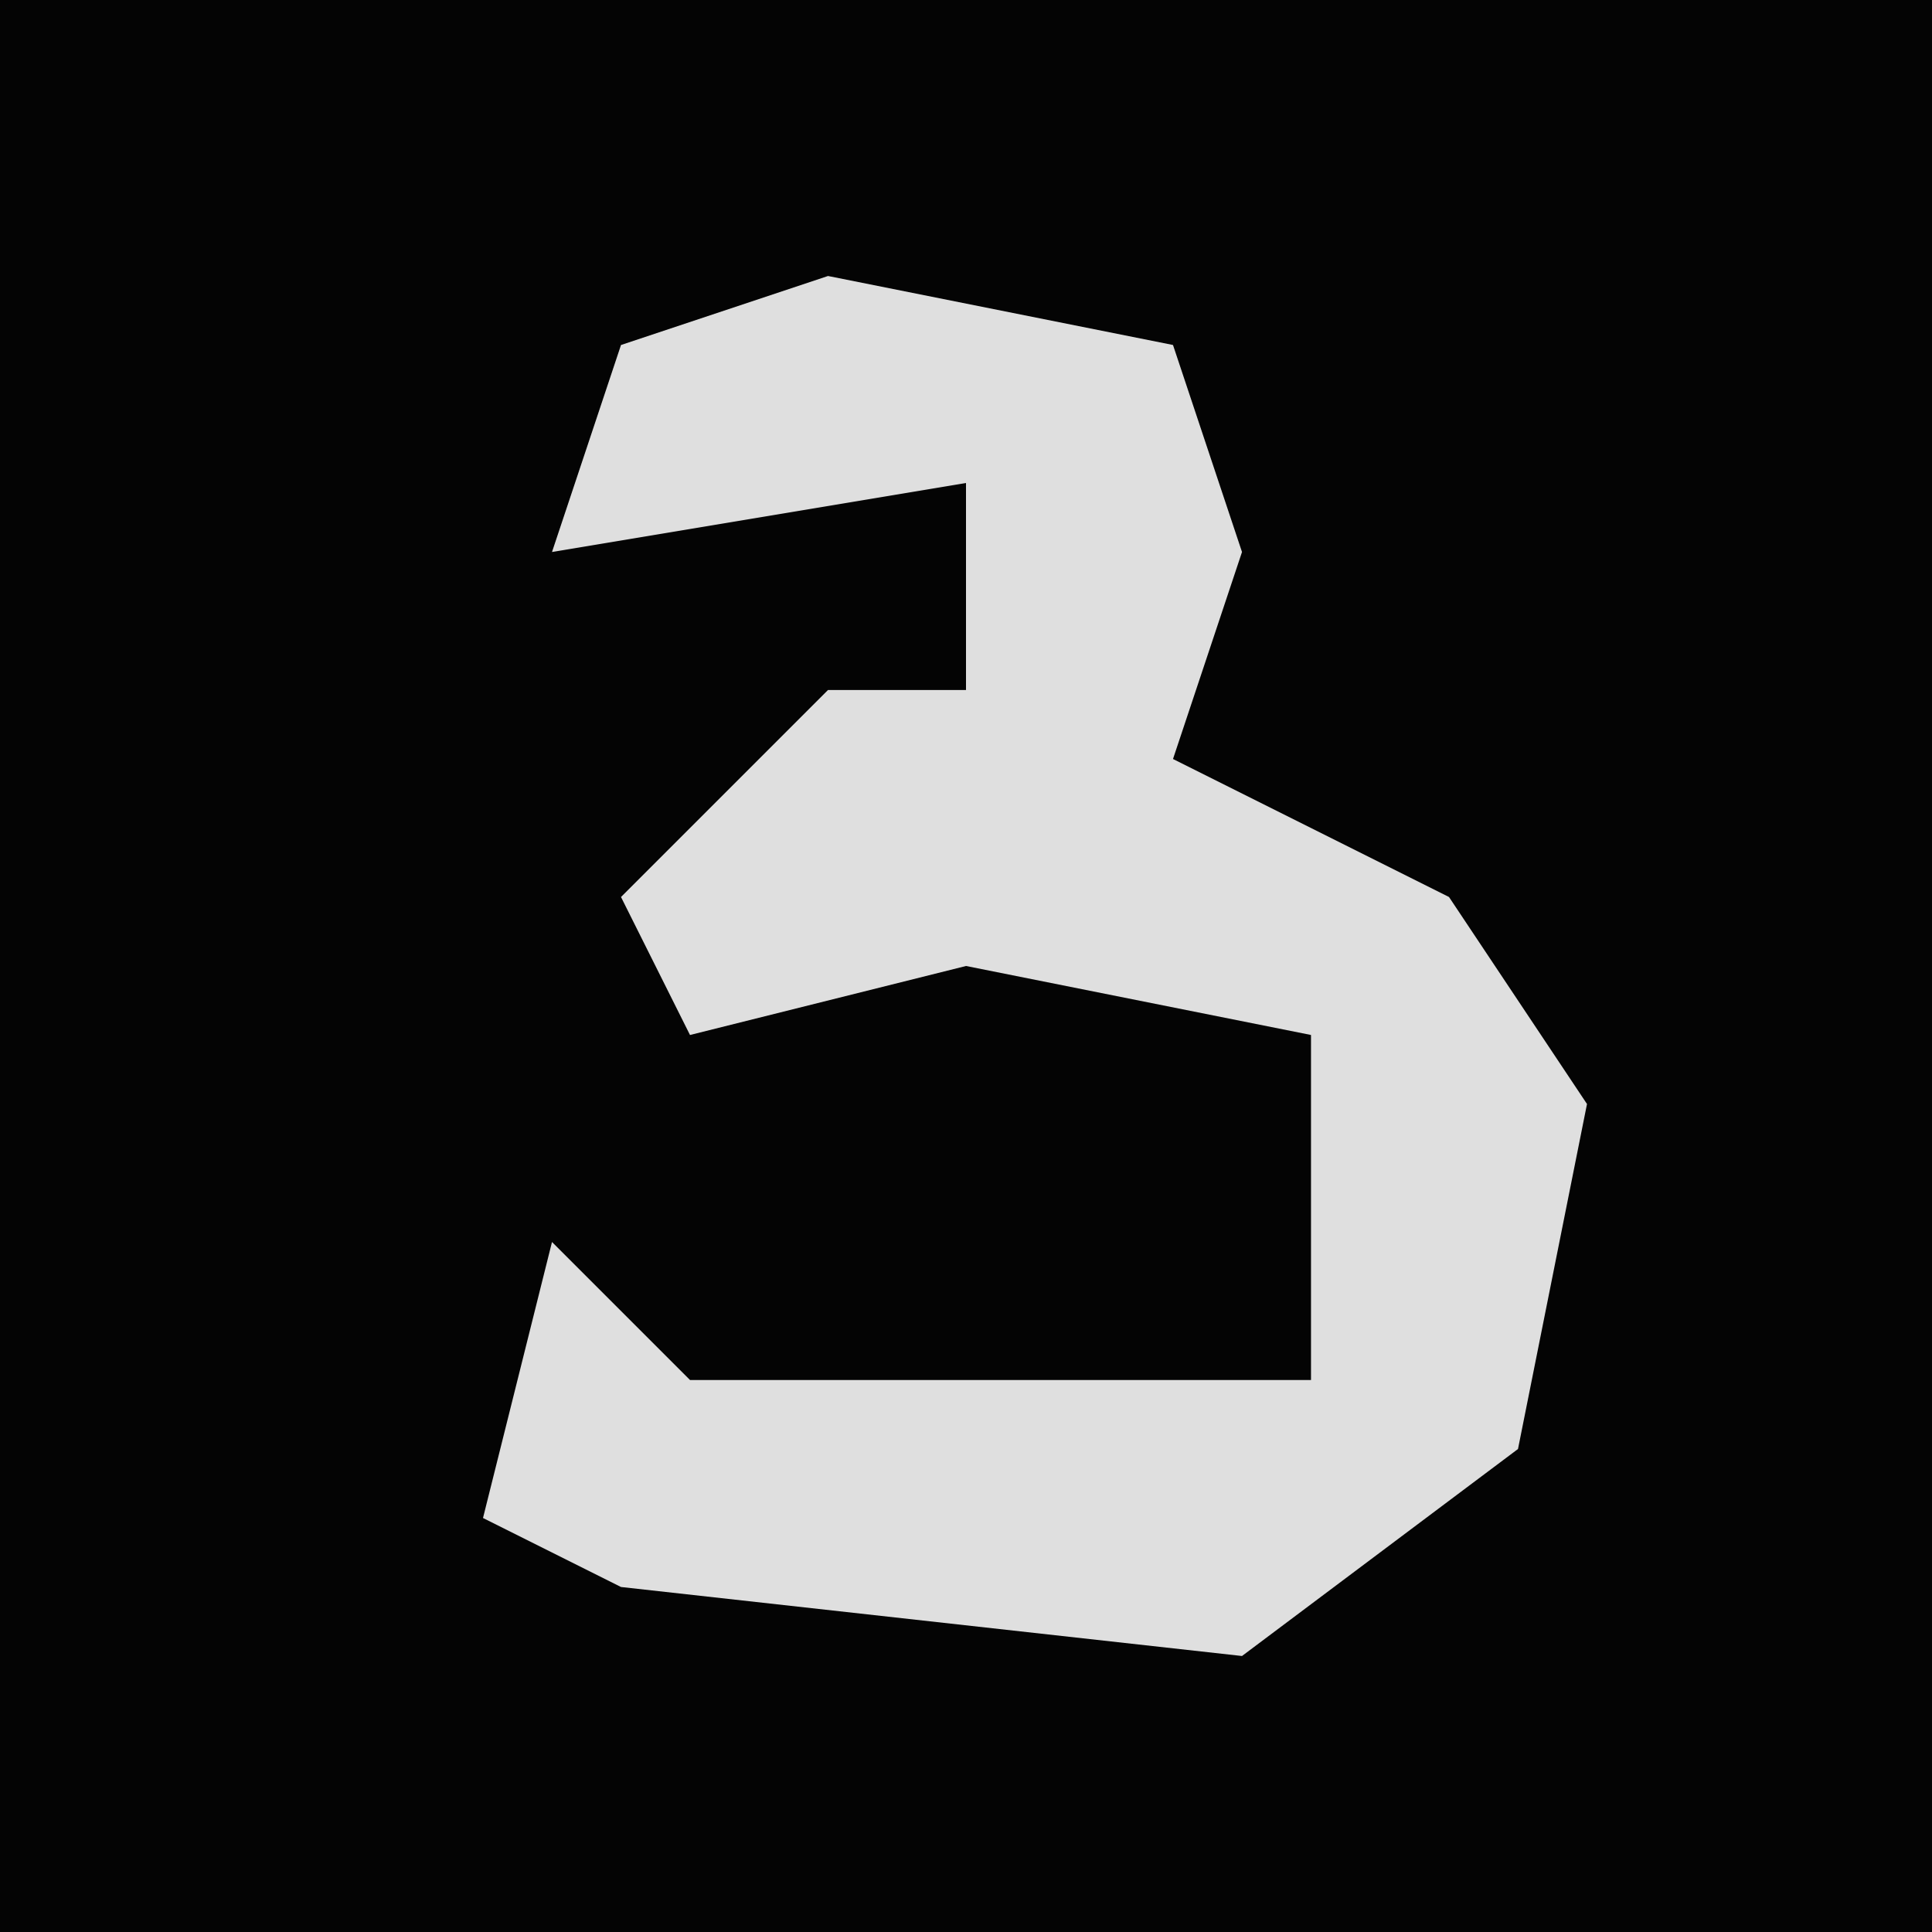 <?xml version="1.0" encoding="UTF-8"?>
<svg version="1.1" xmlns="http://www.w3.org/2000/svg" width="28" height="28">
<path d="M0,0 L28,0 L28,28 L0,28 Z " fill="#040404" transform="translate(0,0)"/>
<path d="M0,0 L5,1 L6,4 L5,7 L9,9 L11,12 L10,17 L6,20 L-3,19 L-5,18 L-4,14 L-2,16 L7,16 L7,11 L2,10 L-2,11 L-3,9 L0,6 L2,6 L2,3 L-4,4 L-3,1 Z " fill="#DFDFDF" transform="translate(12,4)"/>
</svg>
